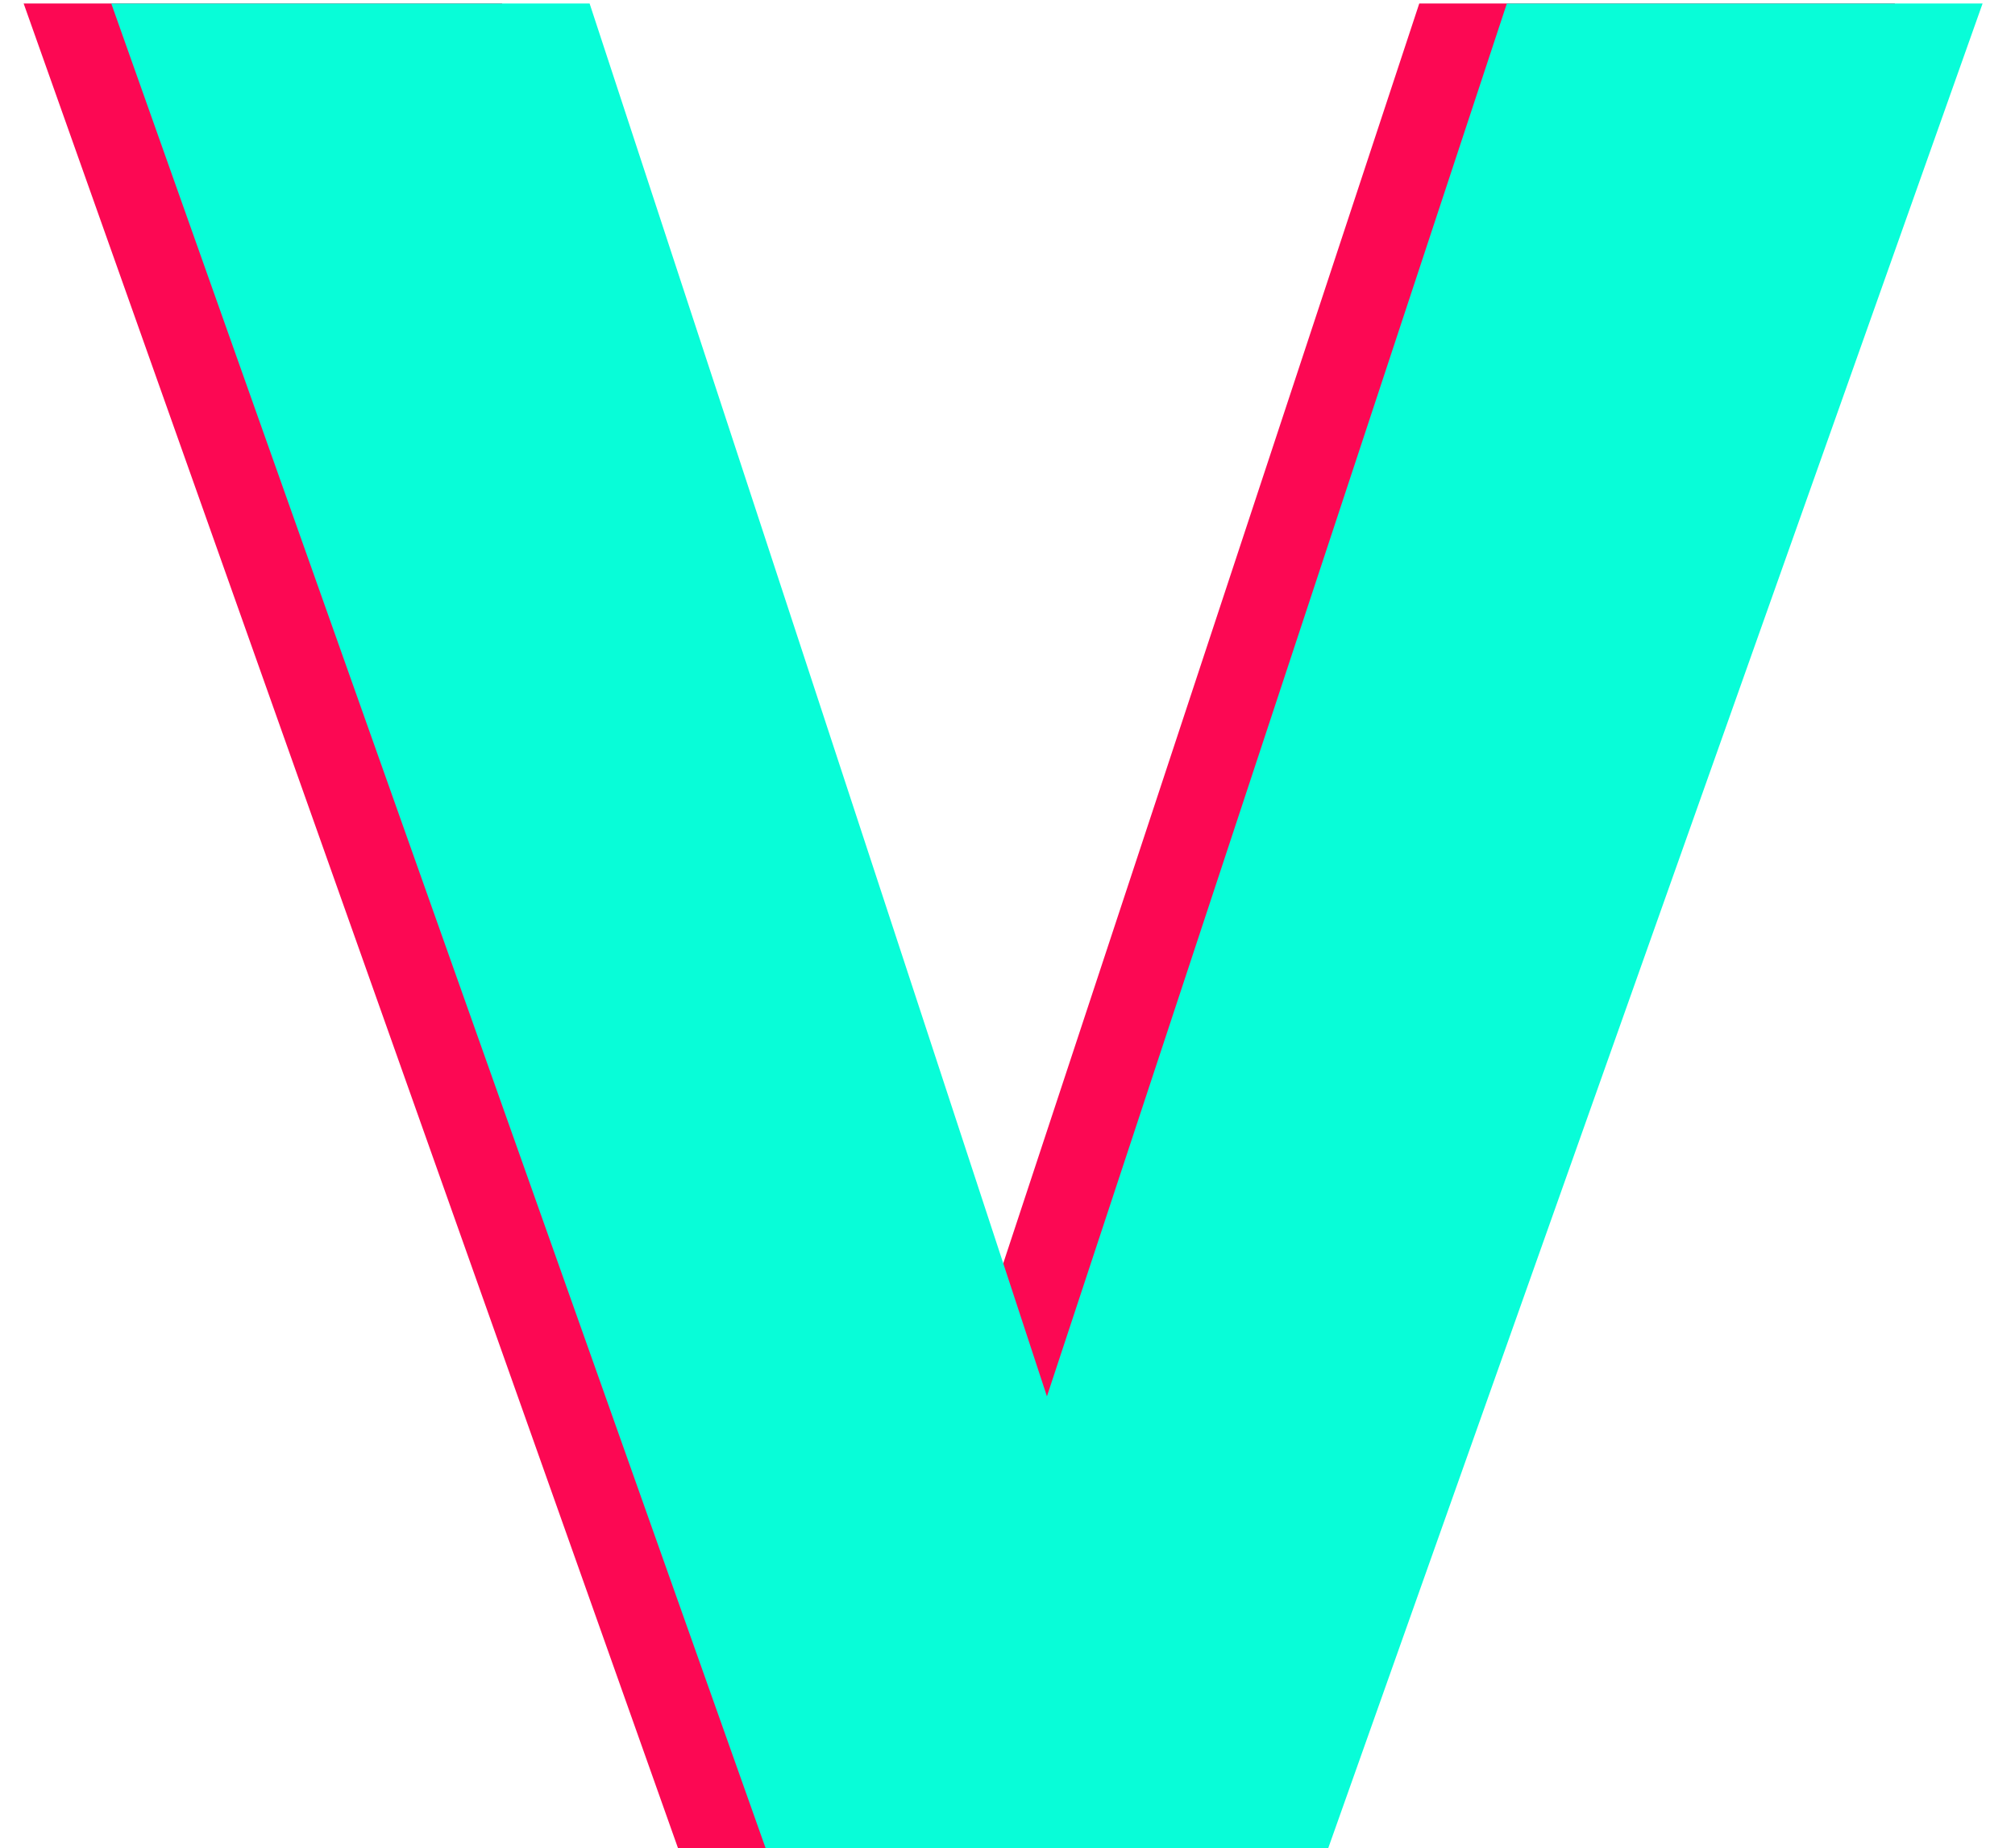 <svg width="230" height="211" viewBox="0 0 230 211" fill="none" xmlns="http://www.w3.org/2000/svg">
<path d="M216.3 0.4L141.6 211H77.4L2.7 0.4H57.3L109.5 159.4L162 0.4H216.3Z" fill="#FC0853"/>
<path d="M226.3 0.4L151.6 211H87.4L12.7 0.4H67.3L119.5 159.4L172 0.4H226.3Z" fill="#08FDD8"/>
</svg>
